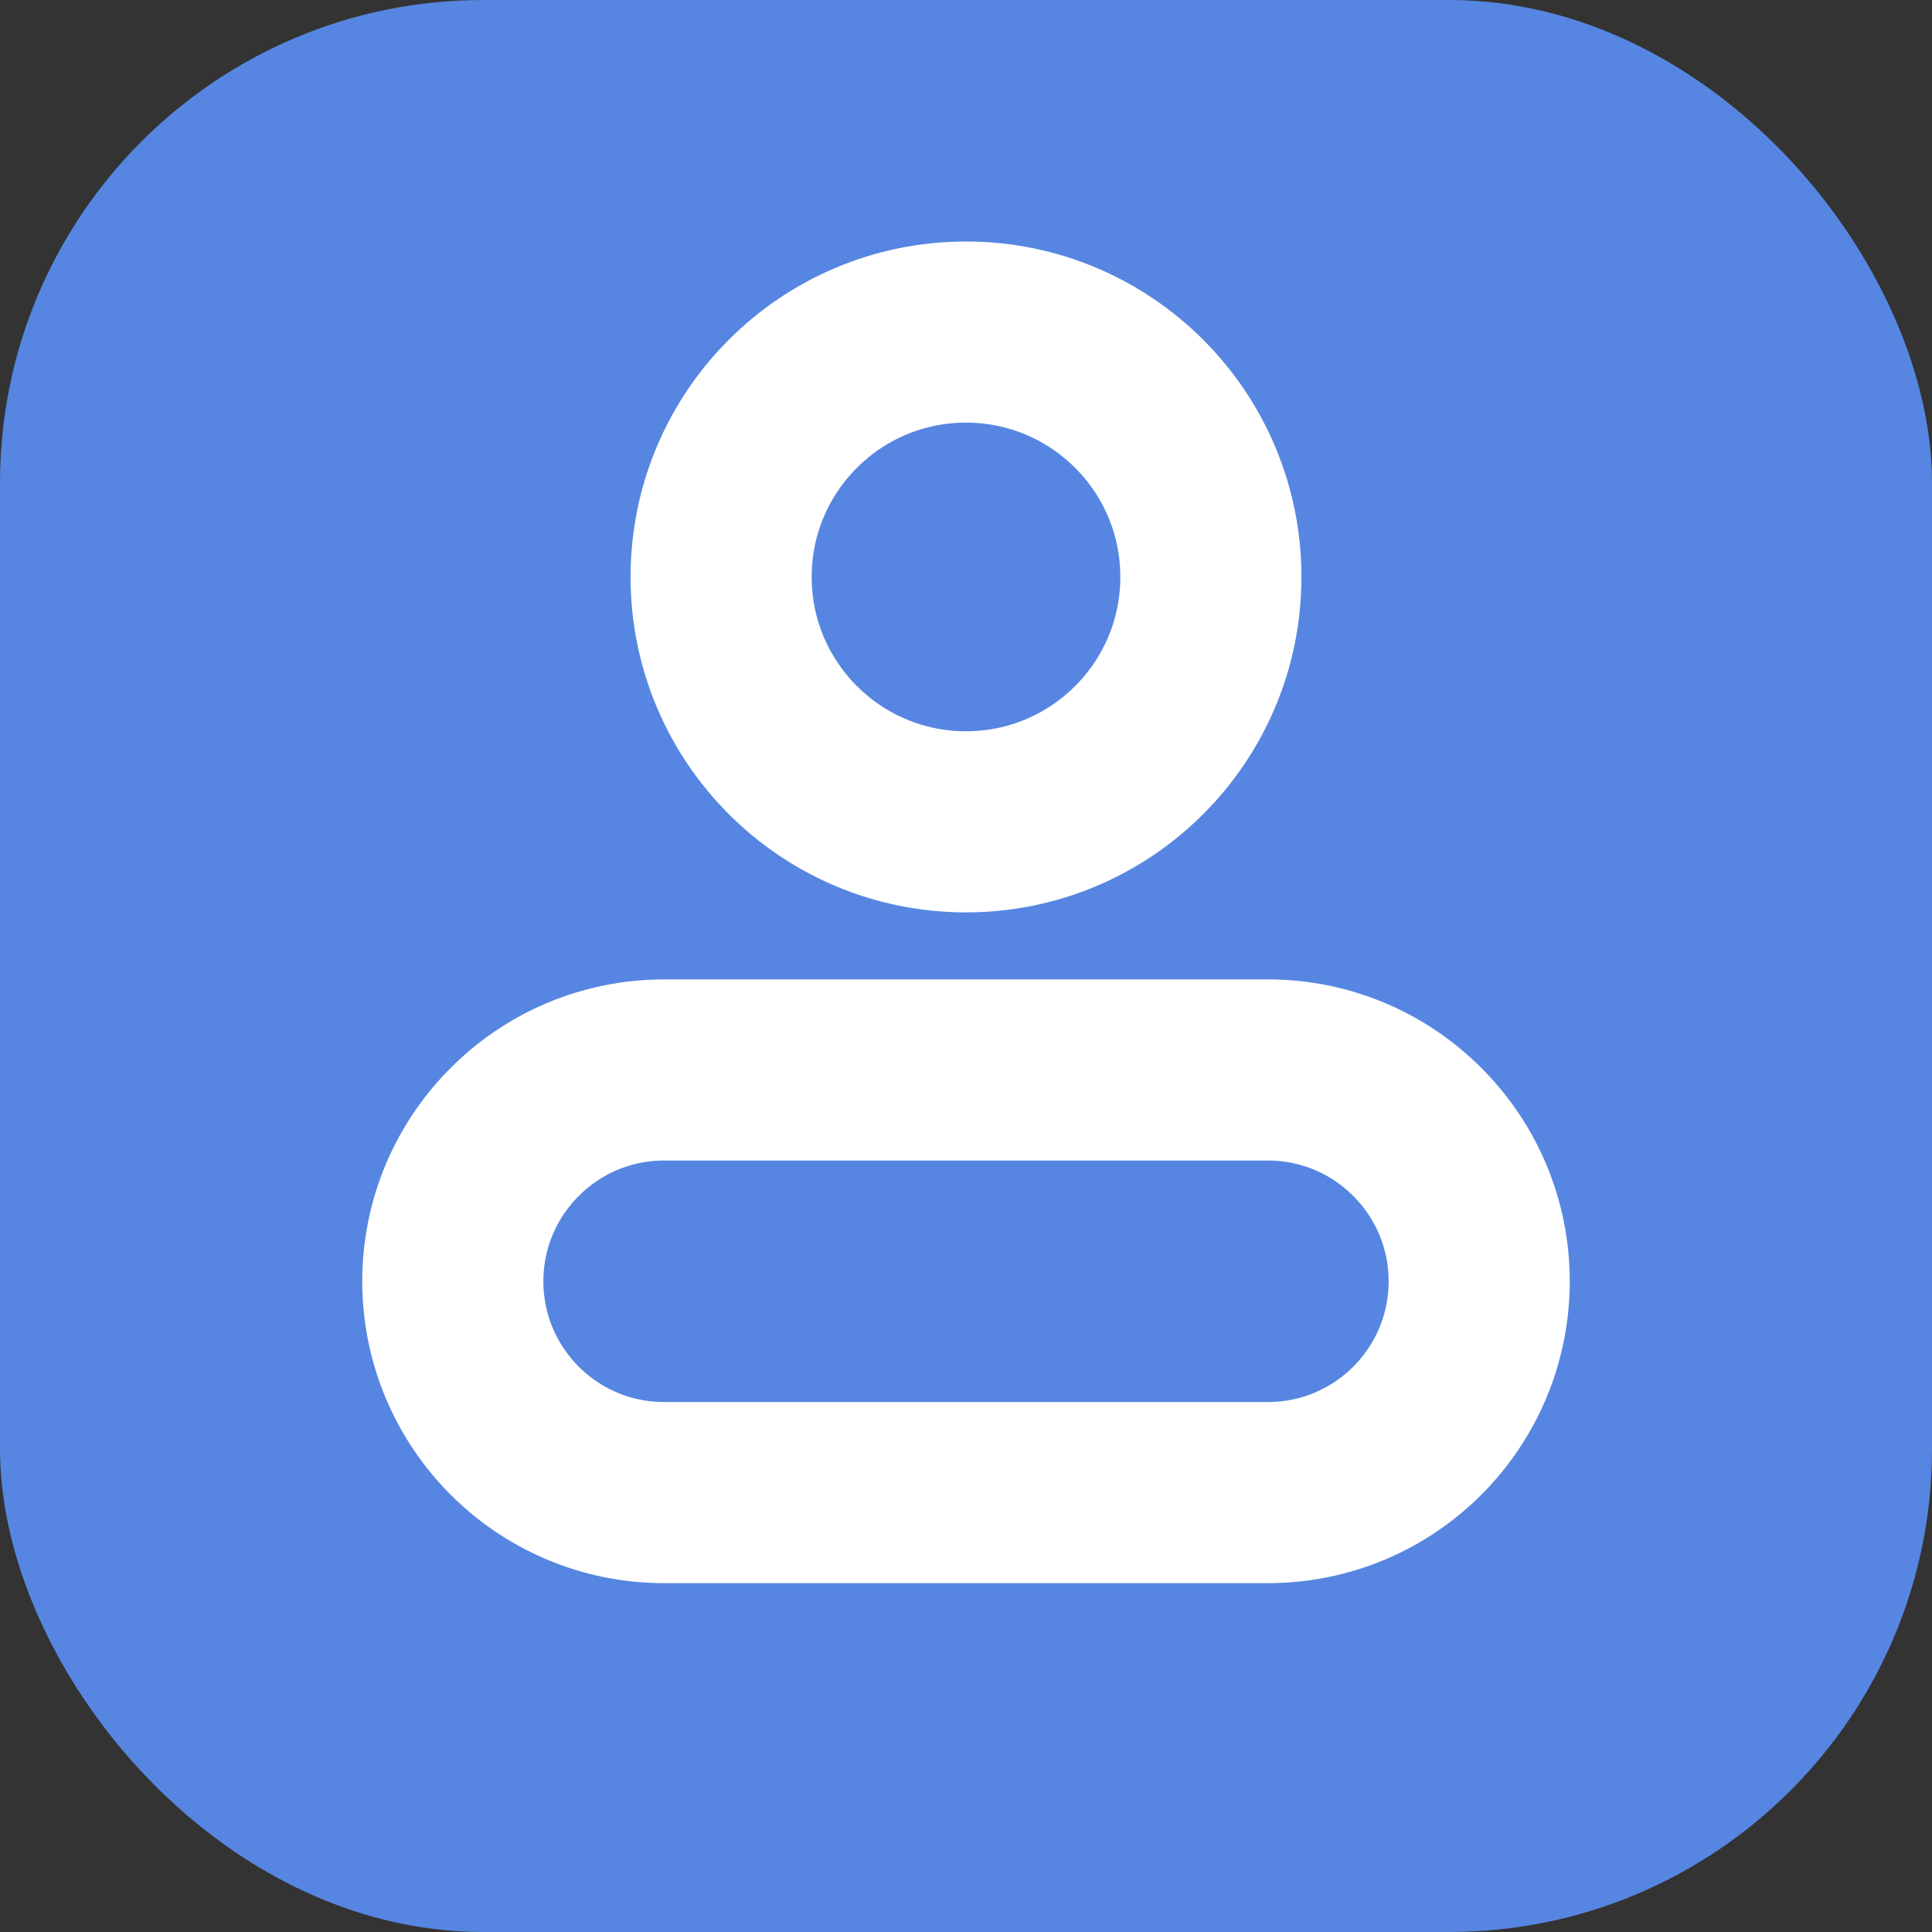 <?xml version="1.0" encoding="UTF-8"?>
<svg width="16px" height="16px" viewBox="0 0 16 16" version="1.1" xmlns="http://www.w3.org/2000/svg" xmlns:xlink="http://www.w3.org/1999/xlink">
    <rect x="0" y="0" width="16" height="16" fill="#333333" stroke="none"/>
    <title>编组 7</title>
    <g id="auPay" stroke="none" stroke-width="1" fill="none" fill-rule="evenodd">
        <g id="地址管理" transform="translate(-51, -222)">
            <g id="编组备份" transform="translate(19, 190)">
                <g id="编组-7" transform="translate(32, 32)">
                    <rect id="矩形" fill="#5686E1" x="0" y="0" width="16" height="16" rx="4"></rect>
                    <g id="peo备份" transform="translate(3, 2)" stroke="#FFFFFF" stroke-width="1.5">
                        <path d="M7.5,6.861 C7.983,6.861 8.421,7.057 8.737,7.374 C9.054,7.69 9.25,8.128 9.25,8.611 C9.25,9.094 9.054,9.532 8.737,9.849 C8.421,10.165 7.983,10.361 7.5,10.361 L2.5,10.361 C2.017,10.361 1.579,10.165 1.263,9.849 C0.946,9.532 0.75,9.094 0.75,8.611 C0.75,8.128 0.946,7.69 1.263,7.374 C1.579,7.057 2.017,6.861 2.5,6.861 Z M5,0.75 C5.56,0.75 6.067,0.977 6.434,1.344 C6.801,1.711 7.028,2.218 7.028,2.778 C7.028,3.338 6.801,3.845 6.434,4.212 C6.067,4.579 5.56,4.806 5,4.806 C4.44,4.806 3.933,4.579 3.566,4.212 C3.199,3.845 2.972,3.338 2.972,2.778 C2.972,2.218 3.199,1.711 3.566,1.344 C3.933,0.977 4.44,0.75 5,0.75 Z" id="peo"></path>
                    </g>
                </g>
            </g>
        </g>
    </g>
</svg>